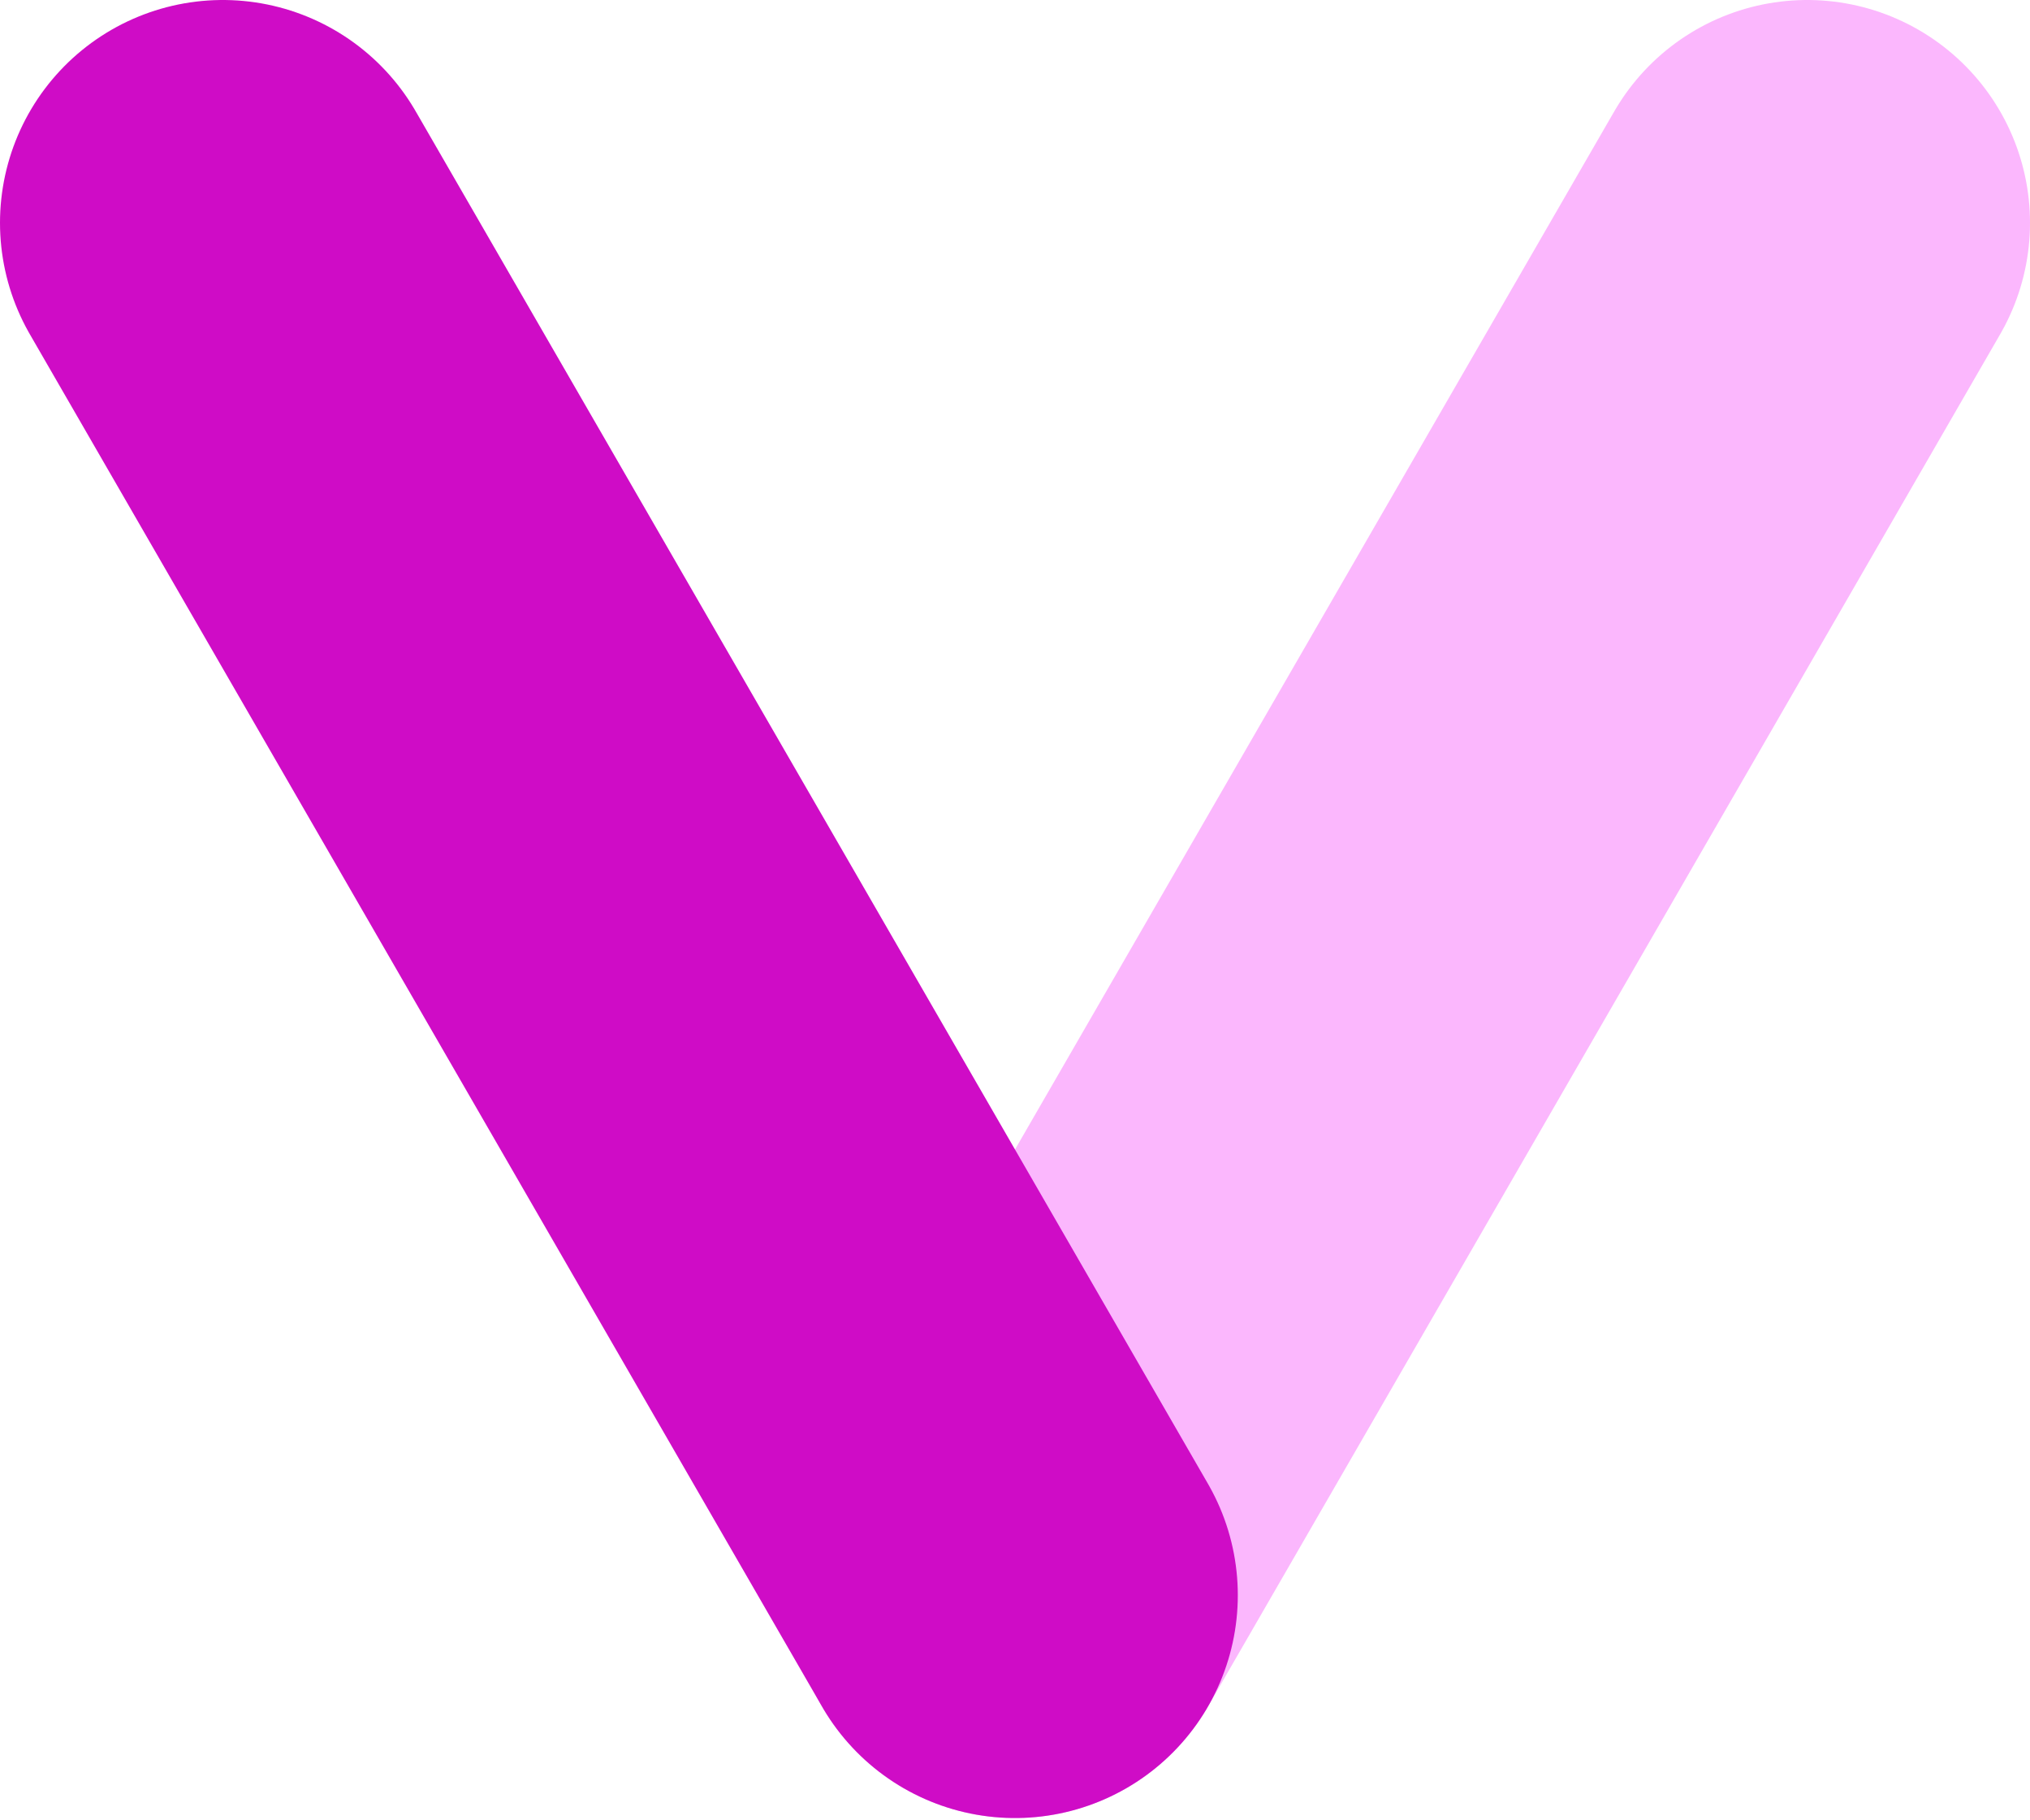<svg width="164" height="147" viewBox="0 0 164 147" fill="none" xmlns="http://www.w3.org/2000/svg">
<path d="M82 128.851L146 18" stroke="#FBB7FD" stroke-width="36" stroke-linecap="round"/>
<path d="M82 128.851L18 18" stroke="#CF0CC6" stroke-width="36" stroke-linecap="round"/>
</svg>
